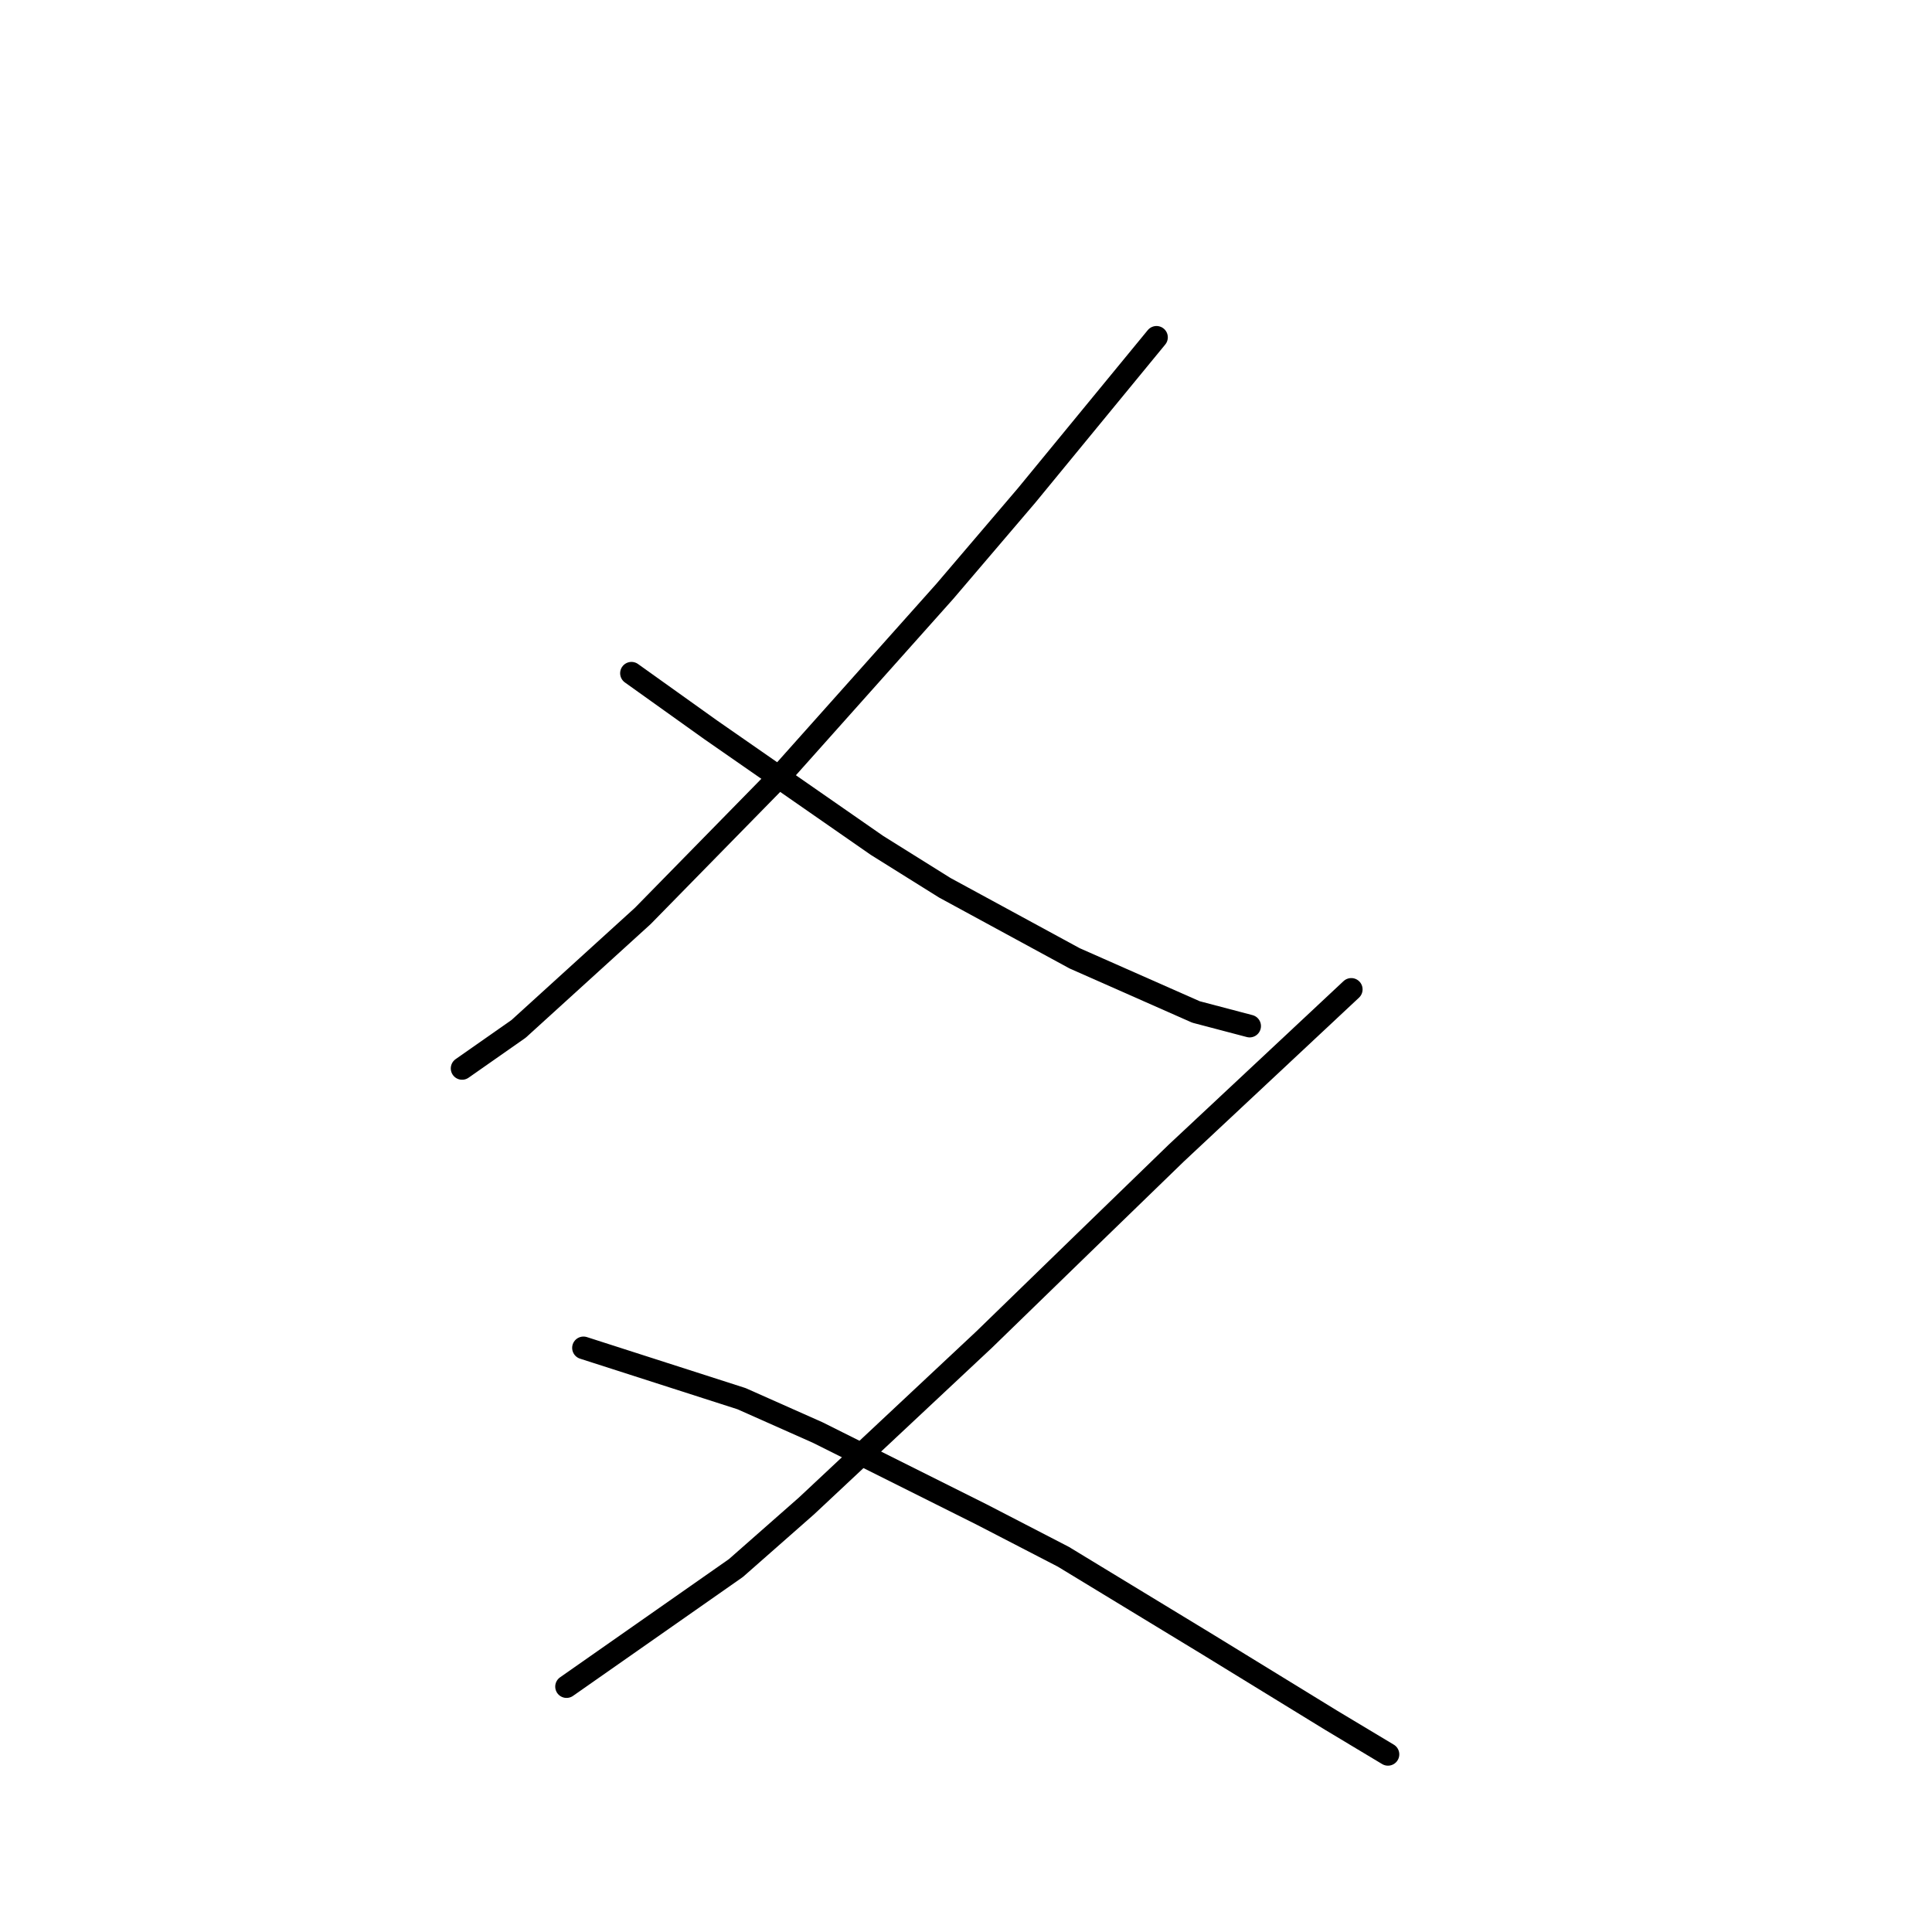 <?xml version="1.0" standalone="no"?>
    <svg width="256" height="256" xmlns="http://www.w3.org/2000/svg" version="1.1">
    <polyline stroke="black" stroke-width="3" stroke-linecap="round" fill="transparent" stroke-linejoin="round" points="153.242 44.698 144.639 55.17 136.037 65.643 125.19 78.36 103.496 102.672 85.168 121.374 68.711 136.335 61.231 141.572 61.231 141.572 " />
        <polyline stroke="black" stroke-width="3" stroke-linecap="round" fill="transparent" stroke-linejoin="round" points="83.672 89.207 88.909 92.948 94.145 96.688 116.213 112.023 125.19 117.634 142.395 126.984 158.479 134.091 165.585 135.961 165.585 135.961 " />
        <polyline stroke="black" stroke-width="3" stroke-linecap="round" fill="transparent" stroke-linejoin="round" points="179.05 131.099 167.455 141.946 155.86 152.792 143.517 164.761 130.426 177.478 106.862 199.546 97.511 207.775 75.07 223.484 75.07 223.484 " />
        <polyline stroke="black" stroke-width="3" stroke-linecap="round" fill="transparent" stroke-linejoin="round" points="77.314 178.601 87.787 181.967 98.26 185.333 108.358 189.822 130.052 200.668 140.899 206.279 159.975 217.874 176.432 227.973 183.913 232.461 183.913 232.461 " />
        </svg>